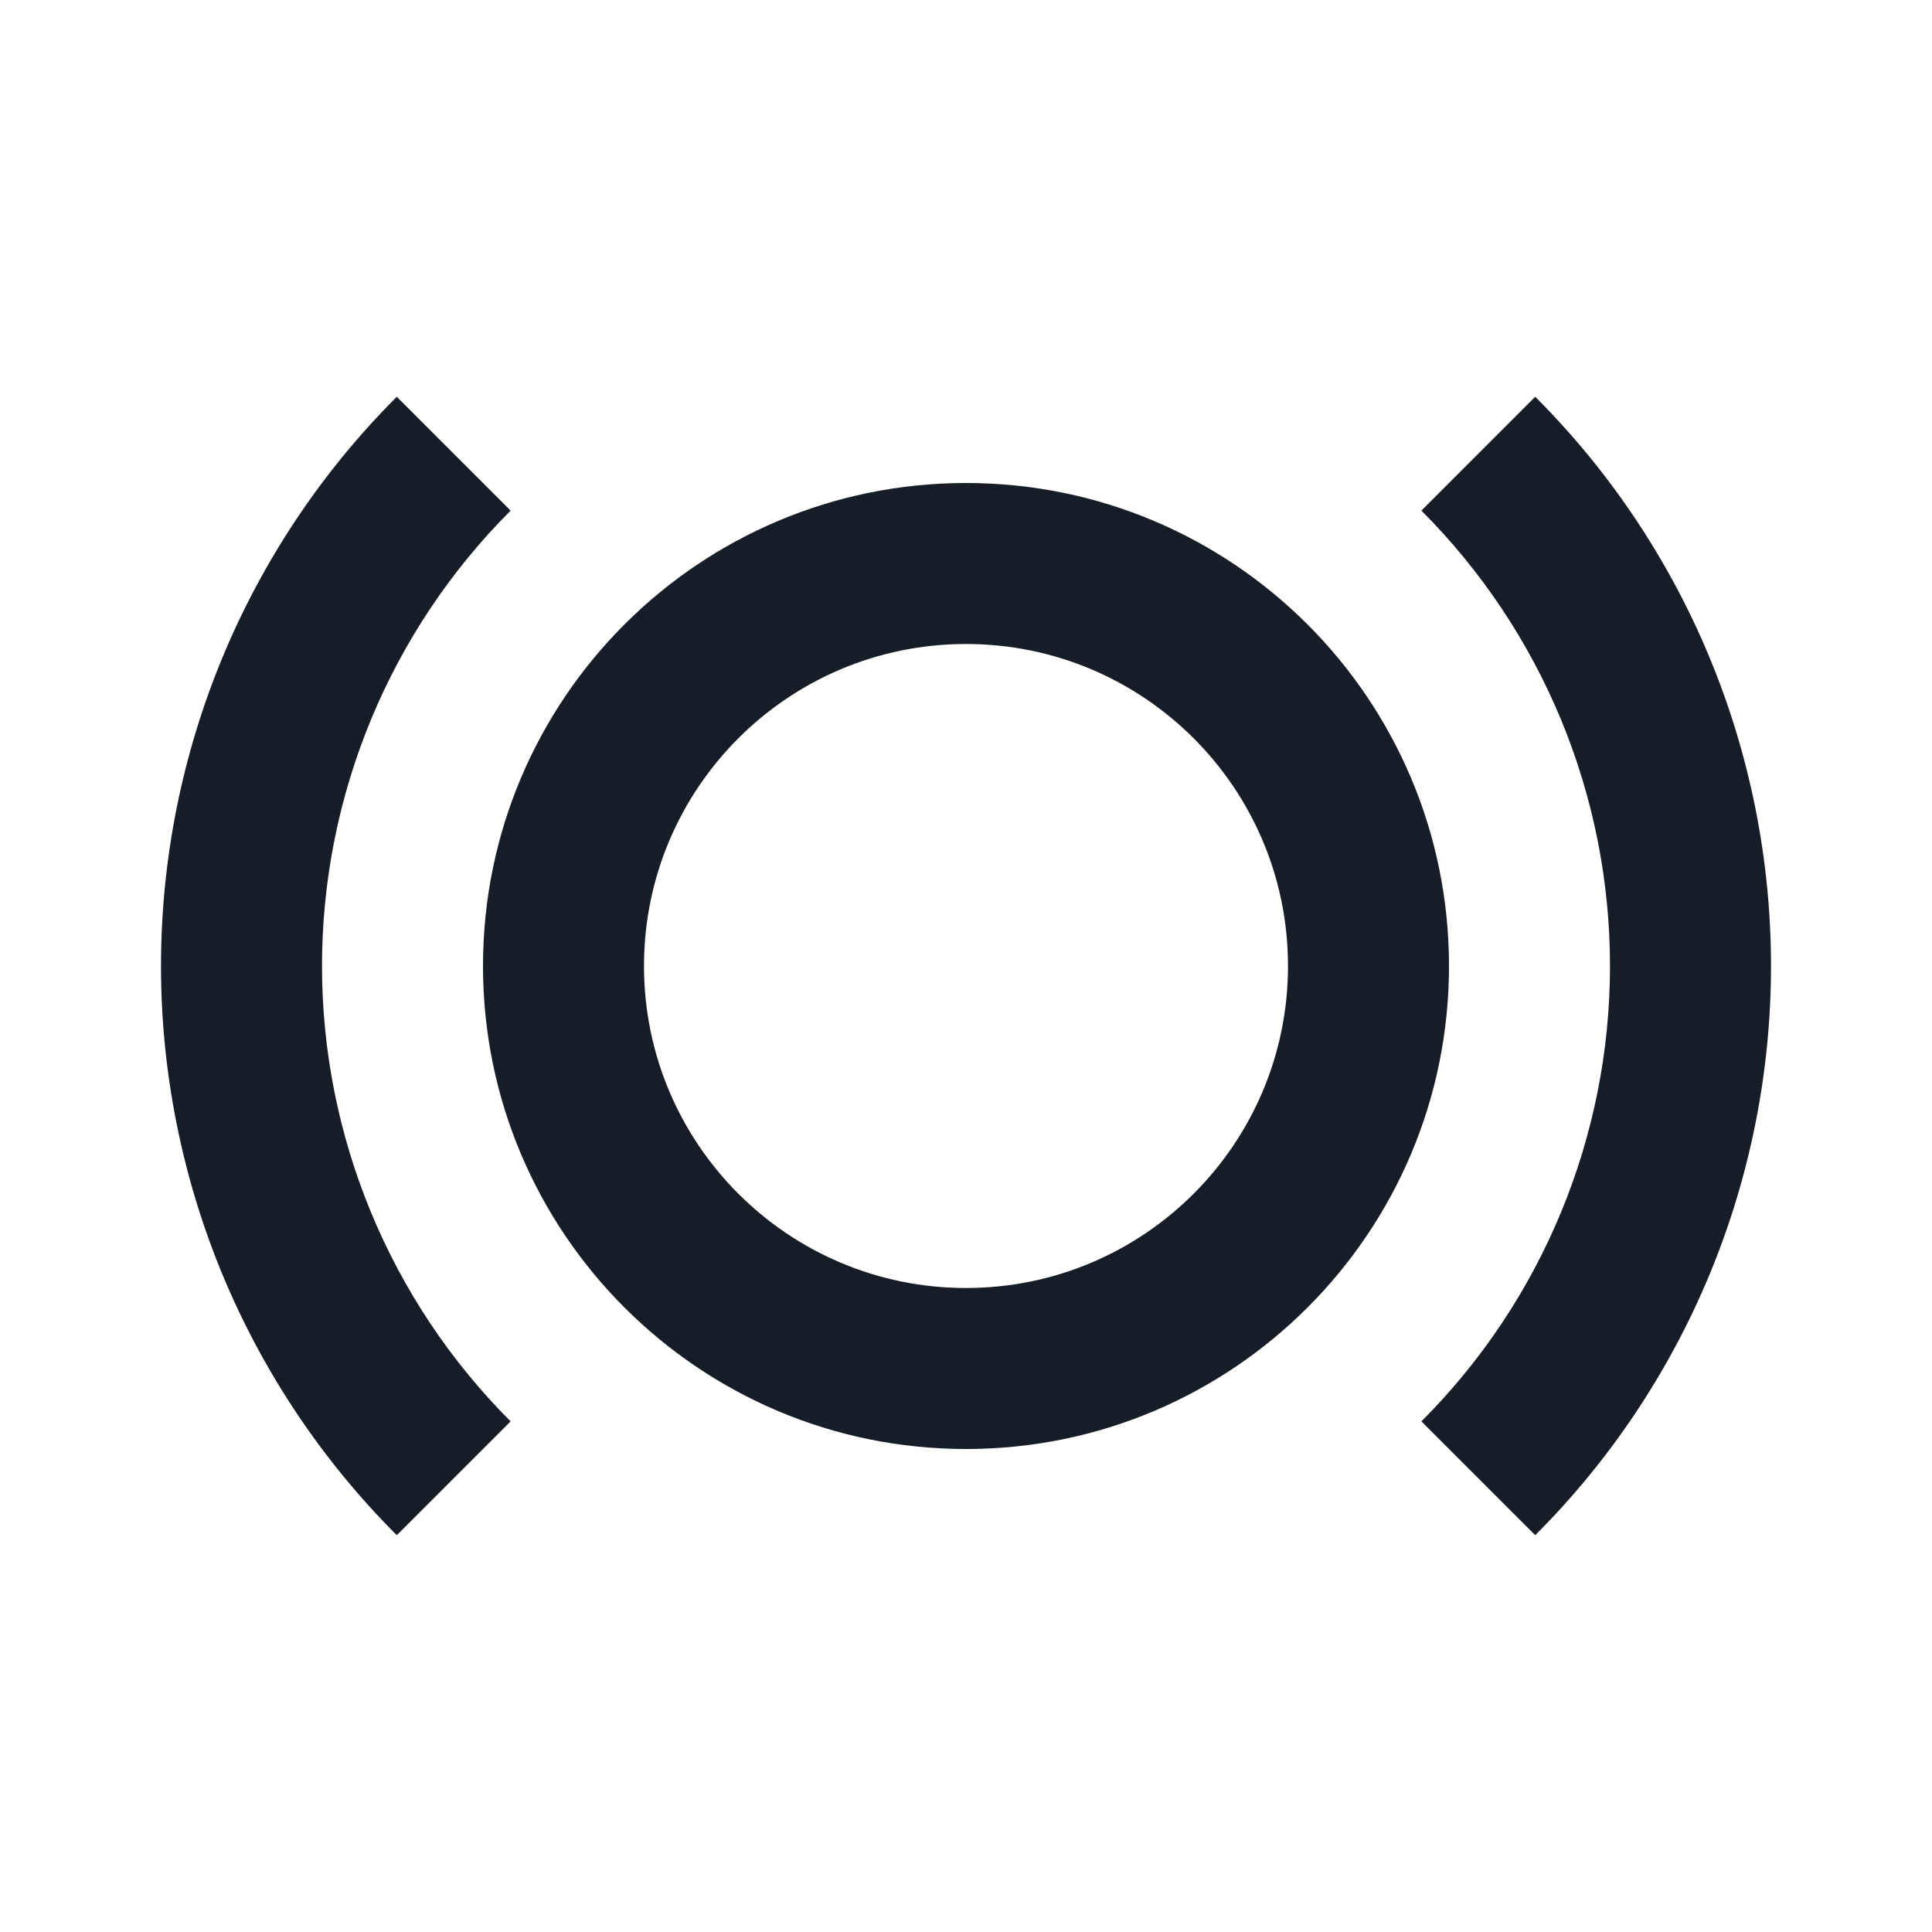 <svg viewBox="0 0 24 24" width="24" height="24"  fill="none" xmlns="http://www.w3.org/2000/svg">
<path d="M4.609 8.938C4.207 9.909 4 10.949 4 12C4 13.05 4.207 14.091 4.609 15.061C5.011 16.032 5.6 16.914 6.343 17.657L4.929 19.071C4 18.142 3.264 17.04 2.761 15.827C2.259 14.613 2 13.313 2 12C2 10.687 2.259 9.386 2.761 8.173C3.264 6.96 4 5.857 4.929 4.929L6.343 6.343C5.6 7.086 5.011 7.968 4.609 8.938Z" fill="#171D26"/>
<path d="M20 12C20 10.949 19.793 9.909 19.391 8.938C18.989 7.968 18.4 7.086 17.657 6.343L19.071 4.929C20 5.857 20.736 6.96 21.239 8.173C21.741 9.386 22 10.687 22 12C22 13.313 21.741 14.613 21.239 15.827C20.736 17.04 20 18.142 19.071 19.071L17.657 17.657C18.4 16.914 18.989 16.032 19.391 15.061C19.793 14.091 20 13.05 20 12Z" fill="#171D26"/>
<path fill-rule="evenodd" clip-rule="evenodd" d="M12 18C15.314 18 18 15.313 18 12C18 8.686 15.314 6 12 6C8.686 6 6 8.686 6 12C6 15.313 8.686 18 12 18ZM12 16C14.209 16 16 14.209 16 12C16 9.791 14.209 8 12 8C9.791 8 8 9.791 8 12C8 14.209 9.791 16 12 16Z" fill="#171D26"/>
</svg>